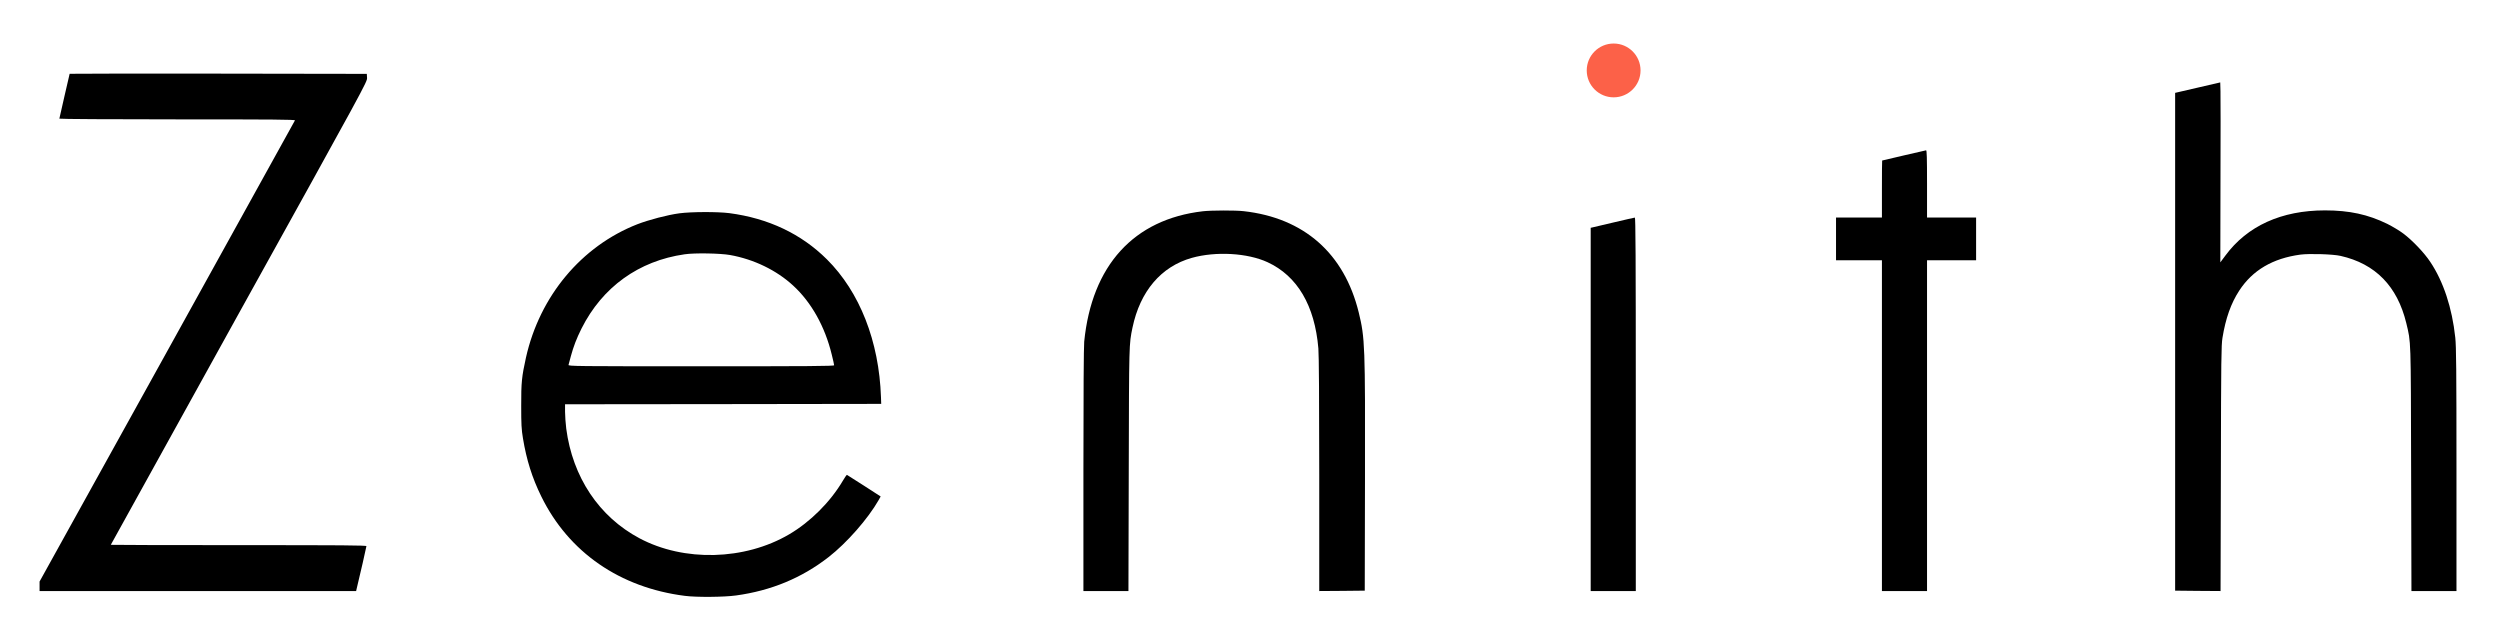<svg width="3159" height="808" viewBox="0 0 3159 808" fill="none" xmlns="http://www.w3.org/2000/svg">
<circle cx="2039" cy="89" r="34" fill="#FC6148"/>
<path d="M88 93.239C88 93.439 85.1 106.139 81.5 121.339C77.9 136.639 75 149.539 75 149.939C75 150.439 142.1 150.839 224.1 150.839C345.5 150.839 373.1 151.039 372.7 152.139C372.4 152.839 299.7 284.239 211.1 444.139L50 734.839V740.839V746.839H250H450L450.5 744.639C454.6 727.939 463 691.139 463 690.139C463 689.039 432.9 688.839 301.5 688.839C212.7 688.839 140 688.639 140 688.439C140 688.239 212.9 556.439 302 395.639C462.6 106.039 464.1 103.339 463.8 98.339L463.5 93.339L275.8 93.039C172.5 92.939 88 93.039 88 93.239Z" fill="black"/>
<path d="M2777 110.739L2748.5 117.339V431.839V746.339L2777.2 746.639L2805.9 746.839L2806.3 592.139C2806.6 452.439 2806.8 436.339 2808.3 426.939C2812.3 402.239 2819.1 383.139 2829.5 367.239C2846.3 341.439 2871.9 326.439 2906.7 321.739C2918 320.239 2948 321.139 2957.5 323.339C3001.5 333.239 3029.3 361.639 3040.6 408.339C3046.6 433.439 3046.3 425.239 3046.7 593.039L3047.1 746.839H3075.5H3104V593.539C3104 466.539 3103.7 438.039 3102.5 426.639C3098.5 389.039 3087.5 355.739 3070.9 330.939C3063.3 319.439 3048.4 303.839 3037 295.239C3032.3 291.639 3023.1 286.139 3016.5 282.839C2992.1 270.939 2968.6 265.839 2937.8 265.839C2882.9 265.839 2839.7 285.439 2812 322.939C2808.6 327.539 2805.7 331.439 2805.6 331.539C2805.6 331.639 2805.6 285.439 2805.8 229.039C2806 172.539 2806 121.339 2805.8 115.239L2805.5 104.139L2777 110.739Z" fill="black"/>
<path d="M2405.5 196.439C2390.7 199.939 2378.4 202.839 2378.3 202.839C2378.1 202.839 2378 219.039 2378 238.839V274.839H2349H2320V301.839V328.839H2349H2378V537.839V746.839H2406.5H2435V537.839V328.839H2466H2497V301.839V274.839H2466H2435V232.339C2435 198.939 2434.7 189.839 2433.8 189.939C2433.1 190.039 2420.4 192.939 2405.5 196.439Z" fill="black"/>
<path d="M1520 266.939C1432.7 277.039 1379.6 335.339 1370 431.739C1369.4 438.339 1369 497.339 1369 594.439V746.839H1397.5H1425.9L1426.3 593.039C1426.7 432.839 1426.6 435.339 1431 414.039C1440.6 368.039 1467.2 336.739 1506 325.839C1536.4 317.339 1576.4 319.639 1601.7 331.339C1639.3 348.739 1661.3 385.939 1665.9 440.339C1666.6 447.939 1667 506.639 1667 599.639V746.839L1695.8 746.639L1724.5 746.339L1724.8 605.839C1725.1 436.939 1724.8 427.039 1716.9 394.839C1698.6 320.139 1647.7 275.339 1571.5 266.839C1560.9 265.639 1530.7 265.739 1520 266.939Z" fill="black"/>
<path d="M858.5 269.539C843.5 271.539 819.9 277.739 805.4 283.339C734.7 311.039 682 374.139 664.6 451.839C659.3 475.839 658.5 483.439 658.6 512.839C658.6 536.339 658.9 542.339 660.8 553.839C665.3 581.139 672.4 603.739 684 627.339C718.6 697.839 783.3 742.539 865.5 752.939C880.3 754.839 914.8 754.539 930 752.439C974.5 746.339 1013.1 730.339 1047 703.939C1069.9 686.139 1096.8 655.539 1110.3 631.839L1112.8 627.339L1091.9 613.839C1080.3 606.439 1070.6 600.239 1070.2 600.039C1069.8 599.939 1067.5 603.239 1065.1 607.339C1049.2 634.339 1023.9 659.539 997.1 675.239C941 708.139 864.3 710.139 808 680.139C756.9 652.939 723.5 602.839 715.5 541.539C714.7 535.039 714 525.439 714 520.339V510.839L913.8 510.639L1113.5 510.339L1113.2 501.839C1110.8 431.239 1086.4 369.039 1044.9 327.739C1012.4 295.439 970.9 275.839 921.7 269.339C906.7 267.439 873.6 267.539 858.5 269.539ZM922.5 322.239C952.7 327.639 981.3 341.539 1002.2 360.839C1025.3 382.039 1042.4 412.639 1051 448.039C1052.7 454.739 1054 460.839 1054 461.539C1054 462.639 1021.5 462.839 885.9 462.839C726.3 462.839 717.9 462.739 718.4 461.039C718.6 460.139 720 455.039 721.4 449.839C724.7 437.739 728.5 427.739 734.9 414.939C761.2 362.739 807.1 329.639 865 321.339C877.6 319.439 910.2 320.039 922.5 322.239Z" fill="black"/>
<path d="M2039.5 280.939C2025.8 284.139 2013.5 287.039 2012.3 287.339L2010 287.839V517.339V746.839H2038.5H2067V510.839C2067 322.639 2066.7 274.839 2065.8 274.939C2065.1 275.039 2053.3 277.639 2039.5 280.939Z" fill="black"/>
</svg>
